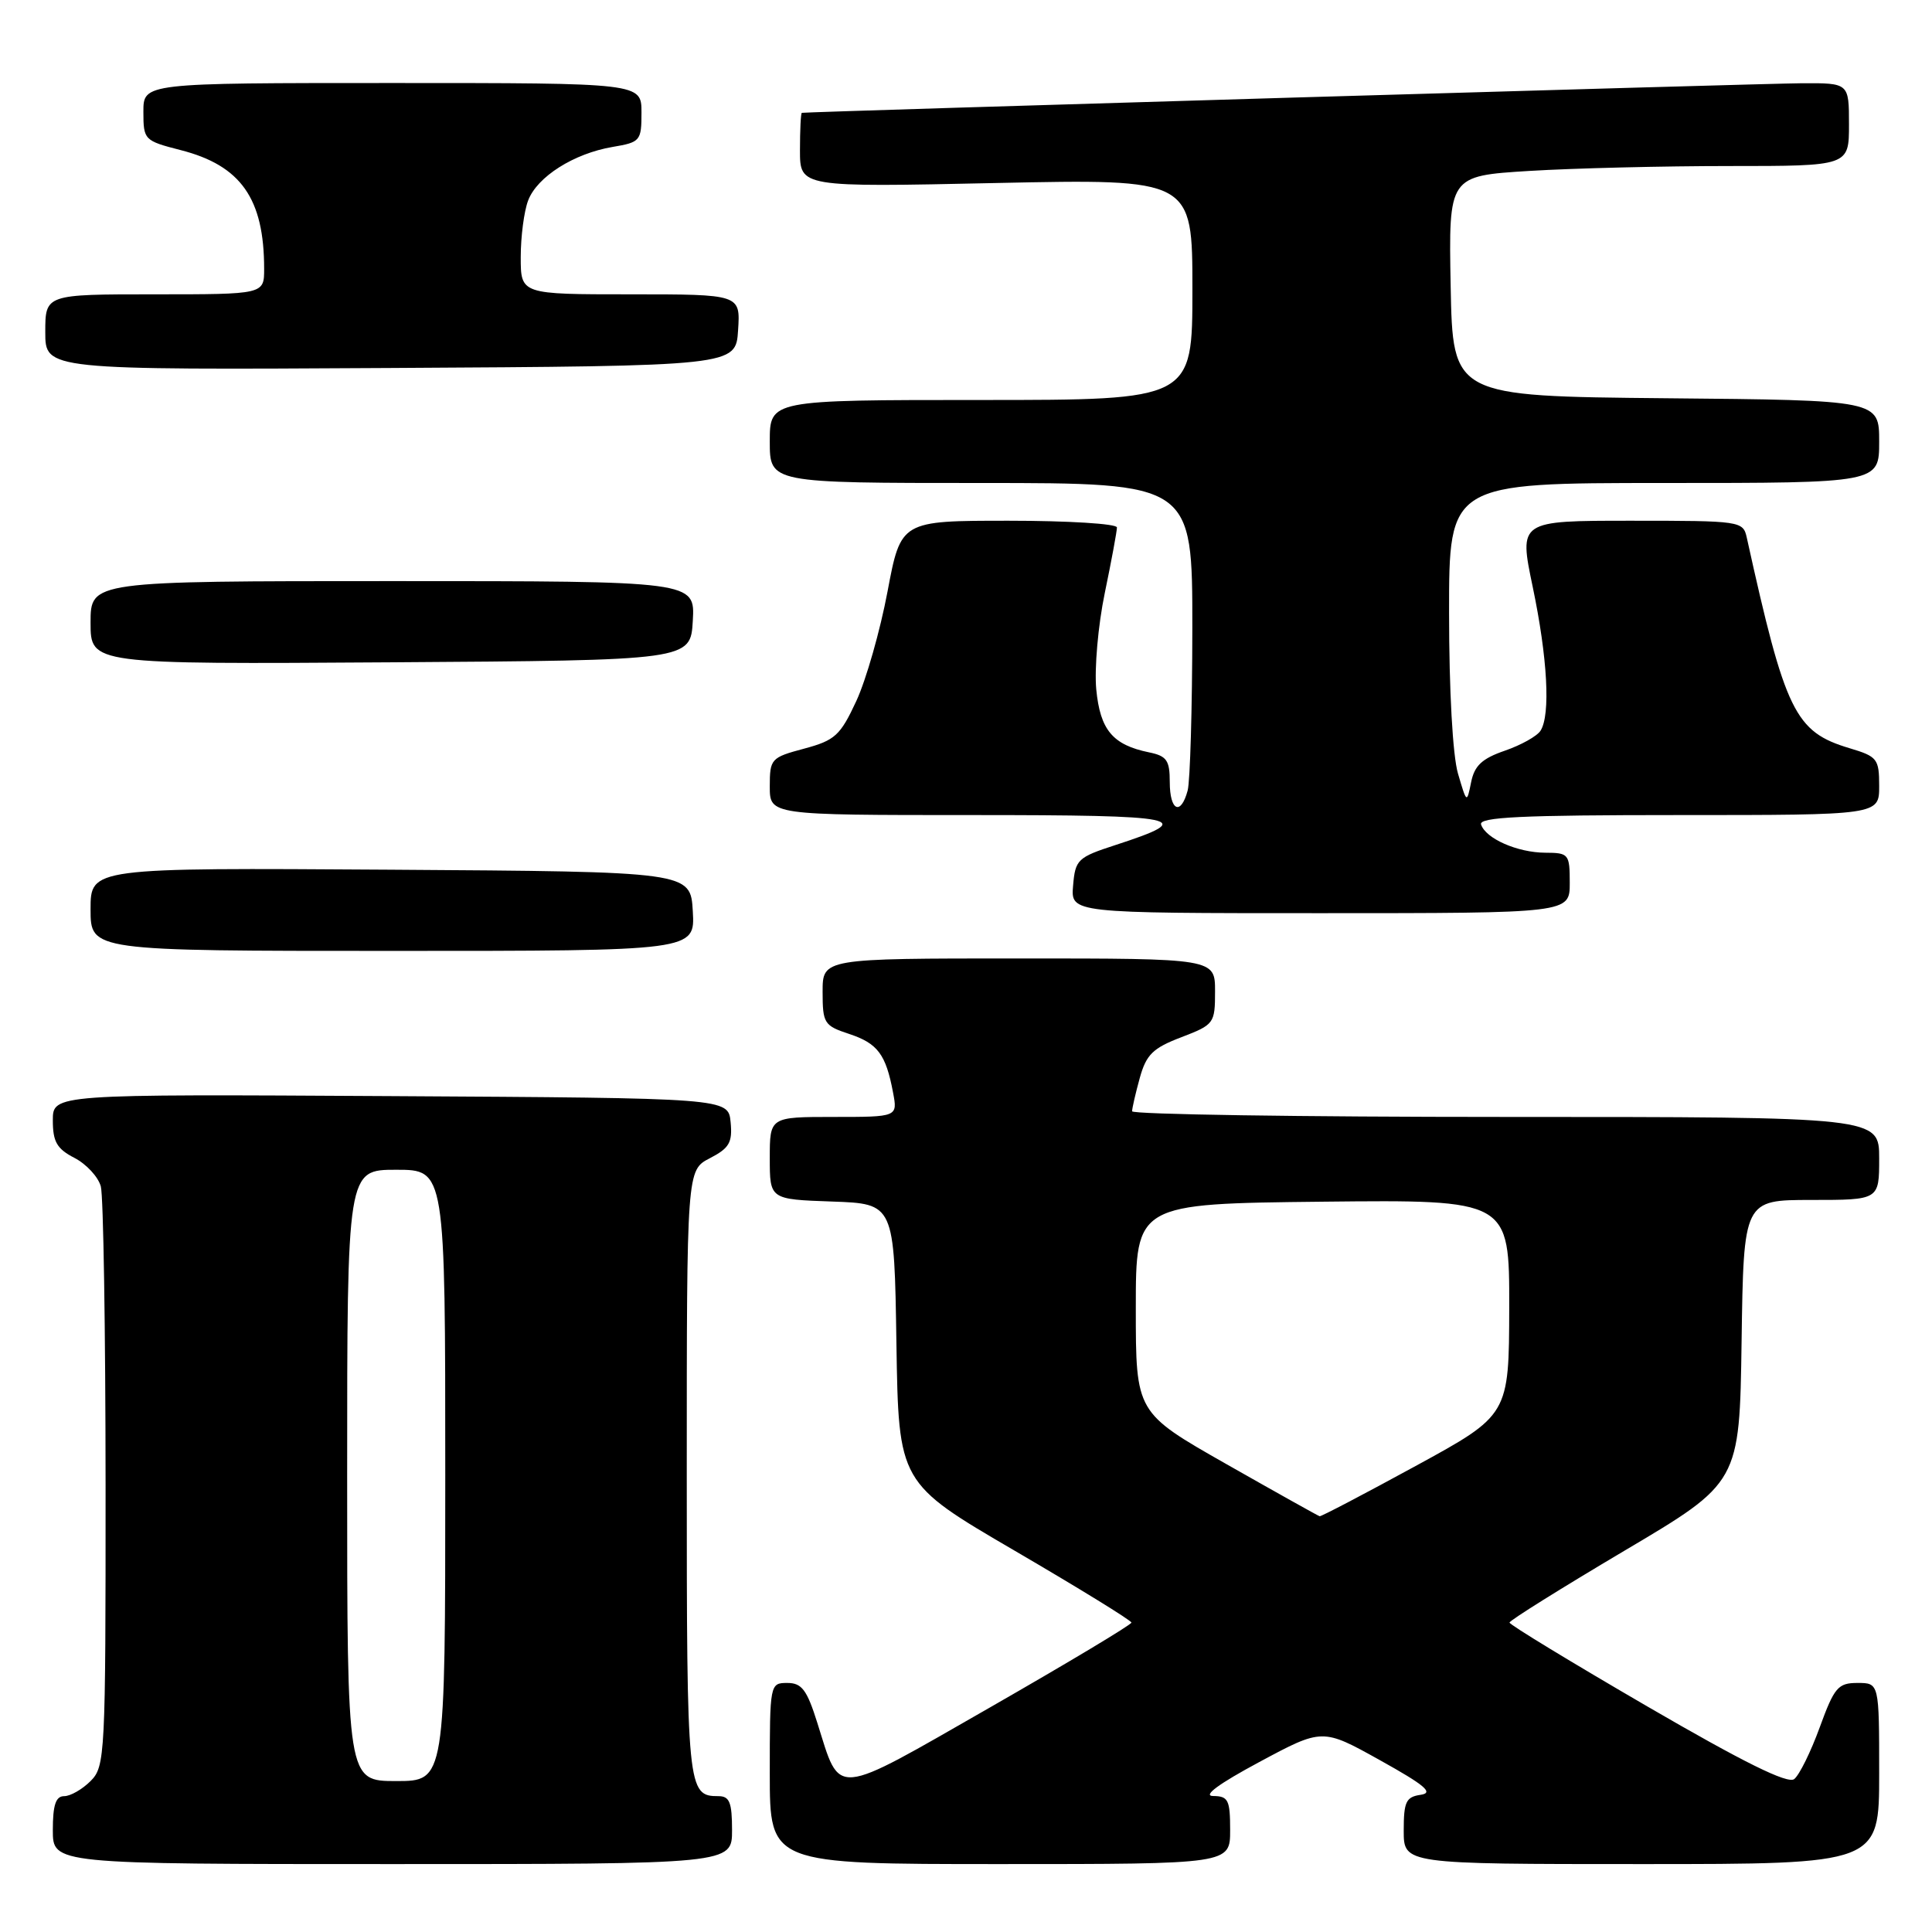 <?xml version="1.0" encoding="UTF-8" standalone="no"?>
<!DOCTYPE svg PUBLIC "-//W3C//DTD SVG 1.1//EN" "http://www.w3.org/Graphics/SVG/1.1/DTD/svg11.dtd" >
<svg xmlns="http://www.w3.org/2000/svg" xmlns:xlink="http://www.w3.org/1999/xlink" version="1.1" viewBox="0 0 256 256">
 <g >
 <path fill="currentColor"
d=" M 97.00 242.50 C 97.00 238.83 96.67 238.00 95.20 238.00 C 91.08 238.00 91.00 237.23 91.00 195.33 C 91.00 155.05 91.00 155.05 94.06 153.47 C 96.64 152.13 97.07 151.39 96.81 148.69 C 96.50 145.50 96.50 145.50 51.75 145.24 C 7.00 144.98 7.00 144.98 7.00 148.46 C 7.00 151.29 7.54 152.23 9.87 153.43 C 11.45 154.25 13.02 155.95 13.36 157.21 C 13.70 158.47 13.98 176.26 13.99 196.75 C 14.00 232.68 13.93 234.07 12.00 236.00 C 10.90 237.10 9.33 238.00 8.50 238.00 C 7.39 238.00 7.00 239.17 7.00 242.50 C 7.00 247.00 7.00 247.00 52.00 247.00 C 97.00 247.00 97.00 247.00 97.00 242.50 Z  M 163.00 242.50 C 163.00 238.50 162.75 238.00 160.75 237.98 C 159.31 237.97 161.49 236.36 166.86 233.48 C 175.23 228.99 175.23 228.99 182.86 233.24 C 188.83 236.56 190.01 237.56 188.25 237.82 C 186.30 238.10 186.00 238.74 186.00 242.57 C 186.00 247.00 186.00 247.00 217.50 247.00 C 249.00 247.00 249.00 247.00 249.00 235.00 C 249.00 223.00 249.00 223.00 246.13 223.00 C 243.55 223.00 243.06 223.57 241.12 228.89 C 239.94 232.13 238.42 235.21 237.74 235.74 C 236.87 236.41 231.03 233.52 218.26 226.10 C 208.23 220.27 200.02 215.28 200.02 215.00 C 200.02 214.72 206.88 210.44 215.26 205.47 C 230.50 196.45 230.50 196.45 230.77 177.72 C 231.04 159.00 231.04 159.00 240.02 159.00 C 249.00 159.00 249.00 159.00 249.00 153.50 C 249.00 148.00 249.00 148.00 199.50 148.00 C 172.27 148.00 150.00 147.66 150.01 147.25 C 150.01 146.84 150.47 144.85 151.03 142.82 C 151.89 139.73 152.77 138.87 156.53 137.44 C 160.88 135.77 161.00 135.61 161.00 131.36 C 161.00 127.00 161.00 127.00 135.00 127.00 C 109.00 127.00 109.00 127.00 109.00 131.42 C 109.00 135.59 109.20 135.91 112.51 137.00 C 116.29 138.25 117.38 139.69 118.33 144.75 C 118.95 148.00 118.95 148.00 110.47 148.00 C 102.00 148.00 102.00 148.00 102.00 153.46 C 102.00 158.92 102.00 158.92 110.25 159.21 C 118.50 159.50 118.50 159.50 118.78 178.00 C 119.07 196.50 119.07 196.50 134.49 205.50 C 142.97 210.45 149.91 214.72 149.92 215.00 C 149.93 215.28 141.51 220.32 131.22 226.22 C 110.14 238.29 111.42 238.17 108.30 228.29 C 106.92 223.90 106.24 223.00 104.32 223.00 C 102.02 223.00 102.00 223.12 102.00 235.00 C 102.00 247.00 102.00 247.00 132.50 247.00 C 163.00 247.00 163.00 247.00 163.00 242.50 Z  M 91.80 120.75 C 91.50 115.50 91.50 115.50 51.75 115.24 C 12.00 114.98 12.00 114.98 12.00 120.49 C 12.00 126.00 12.00 126.00 52.05 126.00 C 92.10 126.00 92.10 126.00 91.80 120.75 Z  M 208.00 117.00 C 208.00 113.16 207.87 113.00 204.75 112.99 C 201.07 112.97 196.86 111.12 196.25 109.25 C 195.92 108.27 201.60 108.00 222.42 108.00 C 249.00 108.00 249.00 108.00 249.00 104.16 C 249.00 100.55 248.76 100.24 245.07 99.14 C 237.84 96.97 236.57 94.38 231.46 71.25 C 230.97 69.04 230.70 69.00 216.11 69.00 C 201.26 69.00 201.26 69.00 203.09 77.75 C 205.06 87.17 205.47 94.71 204.13 96.82 C 203.68 97.54 201.55 98.73 199.40 99.47 C 196.38 100.51 195.37 101.45 194.93 103.65 C 194.36 106.47 194.35 106.46 193.19 102.50 C 192.49 100.12 192.01 91.50 192.01 81.25 C 192.00 64.00 192.00 64.00 220.50 64.00 C 249.00 64.00 249.00 64.00 249.00 58.52 C 249.00 53.03 249.00 53.03 220.75 52.77 C 192.50 52.50 192.50 52.50 192.22 37.90 C 191.95 23.31 191.95 23.31 202.63 22.65 C 208.50 22.29 220.44 22.00 229.16 22.00 C 245.00 22.00 245.00 22.00 245.00 16.50 C 245.00 11.00 245.00 11.00 238.75 11.03 C 233.57 11.06 107.03 14.80 106.25 14.95 C 106.11 14.98 106.00 17.21 106.00 19.91 C 106.00 24.81 106.00 24.81 132.00 24.25 C 158.00 23.70 158.00 23.70 158.00 38.35 C 158.00 53.00 158.00 53.00 130.00 53.00 C 102.00 53.00 102.00 53.00 102.00 58.50 C 102.00 64.00 102.00 64.00 130.00 64.00 C 158.00 64.00 158.00 64.00 157.99 83.25 C 157.98 93.84 157.70 103.51 157.37 104.75 C 156.46 108.14 155.00 107.45 155.00 103.62 C 155.00 100.75 154.60 100.17 152.25 99.69 C 147.43 98.70 145.78 96.72 145.26 91.35 C 145.00 88.60 145.50 82.85 146.39 78.57 C 147.28 74.29 148.00 70.38 148.00 69.89 C 148.00 69.40 141.56 69.00 133.68 69.00 C 119.37 69.00 119.37 69.00 117.60 78.39 C 116.63 83.55 114.77 90.07 113.47 92.88 C 111.34 97.47 110.64 98.10 106.55 99.20 C 102.16 100.37 102.00 100.55 102.00 104.21 C 102.00 108.00 102.00 108.00 128.70 108.00 C 156.84 108.00 158.78 108.40 147.84 111.96 C 142.79 113.60 142.48 113.89 142.19 117.35 C 141.88 121.00 141.88 121.00 174.94 121.00 C 208.00 121.00 208.00 121.00 208.00 117.00 Z  M 91.80 82.25 C 92.10 77.00 92.10 77.00 52.05 77.00 C 12.00 77.00 12.00 77.00 12.00 82.51 C 12.00 88.02 12.00 88.02 51.75 87.76 C 91.50 87.50 91.50 87.50 91.80 82.25 Z  M 97.80 43.75 C 98.11 39.00 98.11 39.00 83.55 39.00 C 69.00 39.00 69.00 39.00 69.00 34.07 C 69.00 31.35 69.44 27.98 69.98 26.57 C 71.17 23.42 76.04 20.34 81.17 19.47 C 84.85 18.85 85.00 18.67 85.00 14.91 C 85.00 11.00 85.00 11.00 52.00 11.00 C 19.00 11.00 19.00 11.00 19.00 14.81 C 19.00 18.54 19.11 18.65 23.94 19.89 C 31.92 21.93 35.00 26.31 35.00 35.62 C 35.00 39.00 35.00 39.00 20.50 39.00 C 6.00 39.00 6.00 39.00 6.00 44.01 C 6.00 49.02 6.00 49.02 51.75 48.76 C 97.50 48.50 97.50 48.50 97.80 43.75 Z  M 46.00 195.50 C 46.00 155.00 46.00 155.00 52.50 155.00 C 59.00 155.00 59.00 155.00 59.00 195.50 C 59.00 236.00 59.00 236.00 52.50 236.00 C 46.00 236.00 46.00 236.00 46.00 195.50 Z  M 162.50 194.00 C 150.50 187.18 150.50 187.18 150.50 173.34 C 150.50 159.50 150.50 159.50 175.25 159.23 C 200.00 158.97 200.00 158.97 199.98 173.23 C 199.95 187.50 199.95 187.50 187.58 194.25 C 180.78 197.96 175.06 200.96 174.86 200.91 C 174.66 200.86 169.10 197.75 162.50 194.00 Z "/>
</g>
</svg>